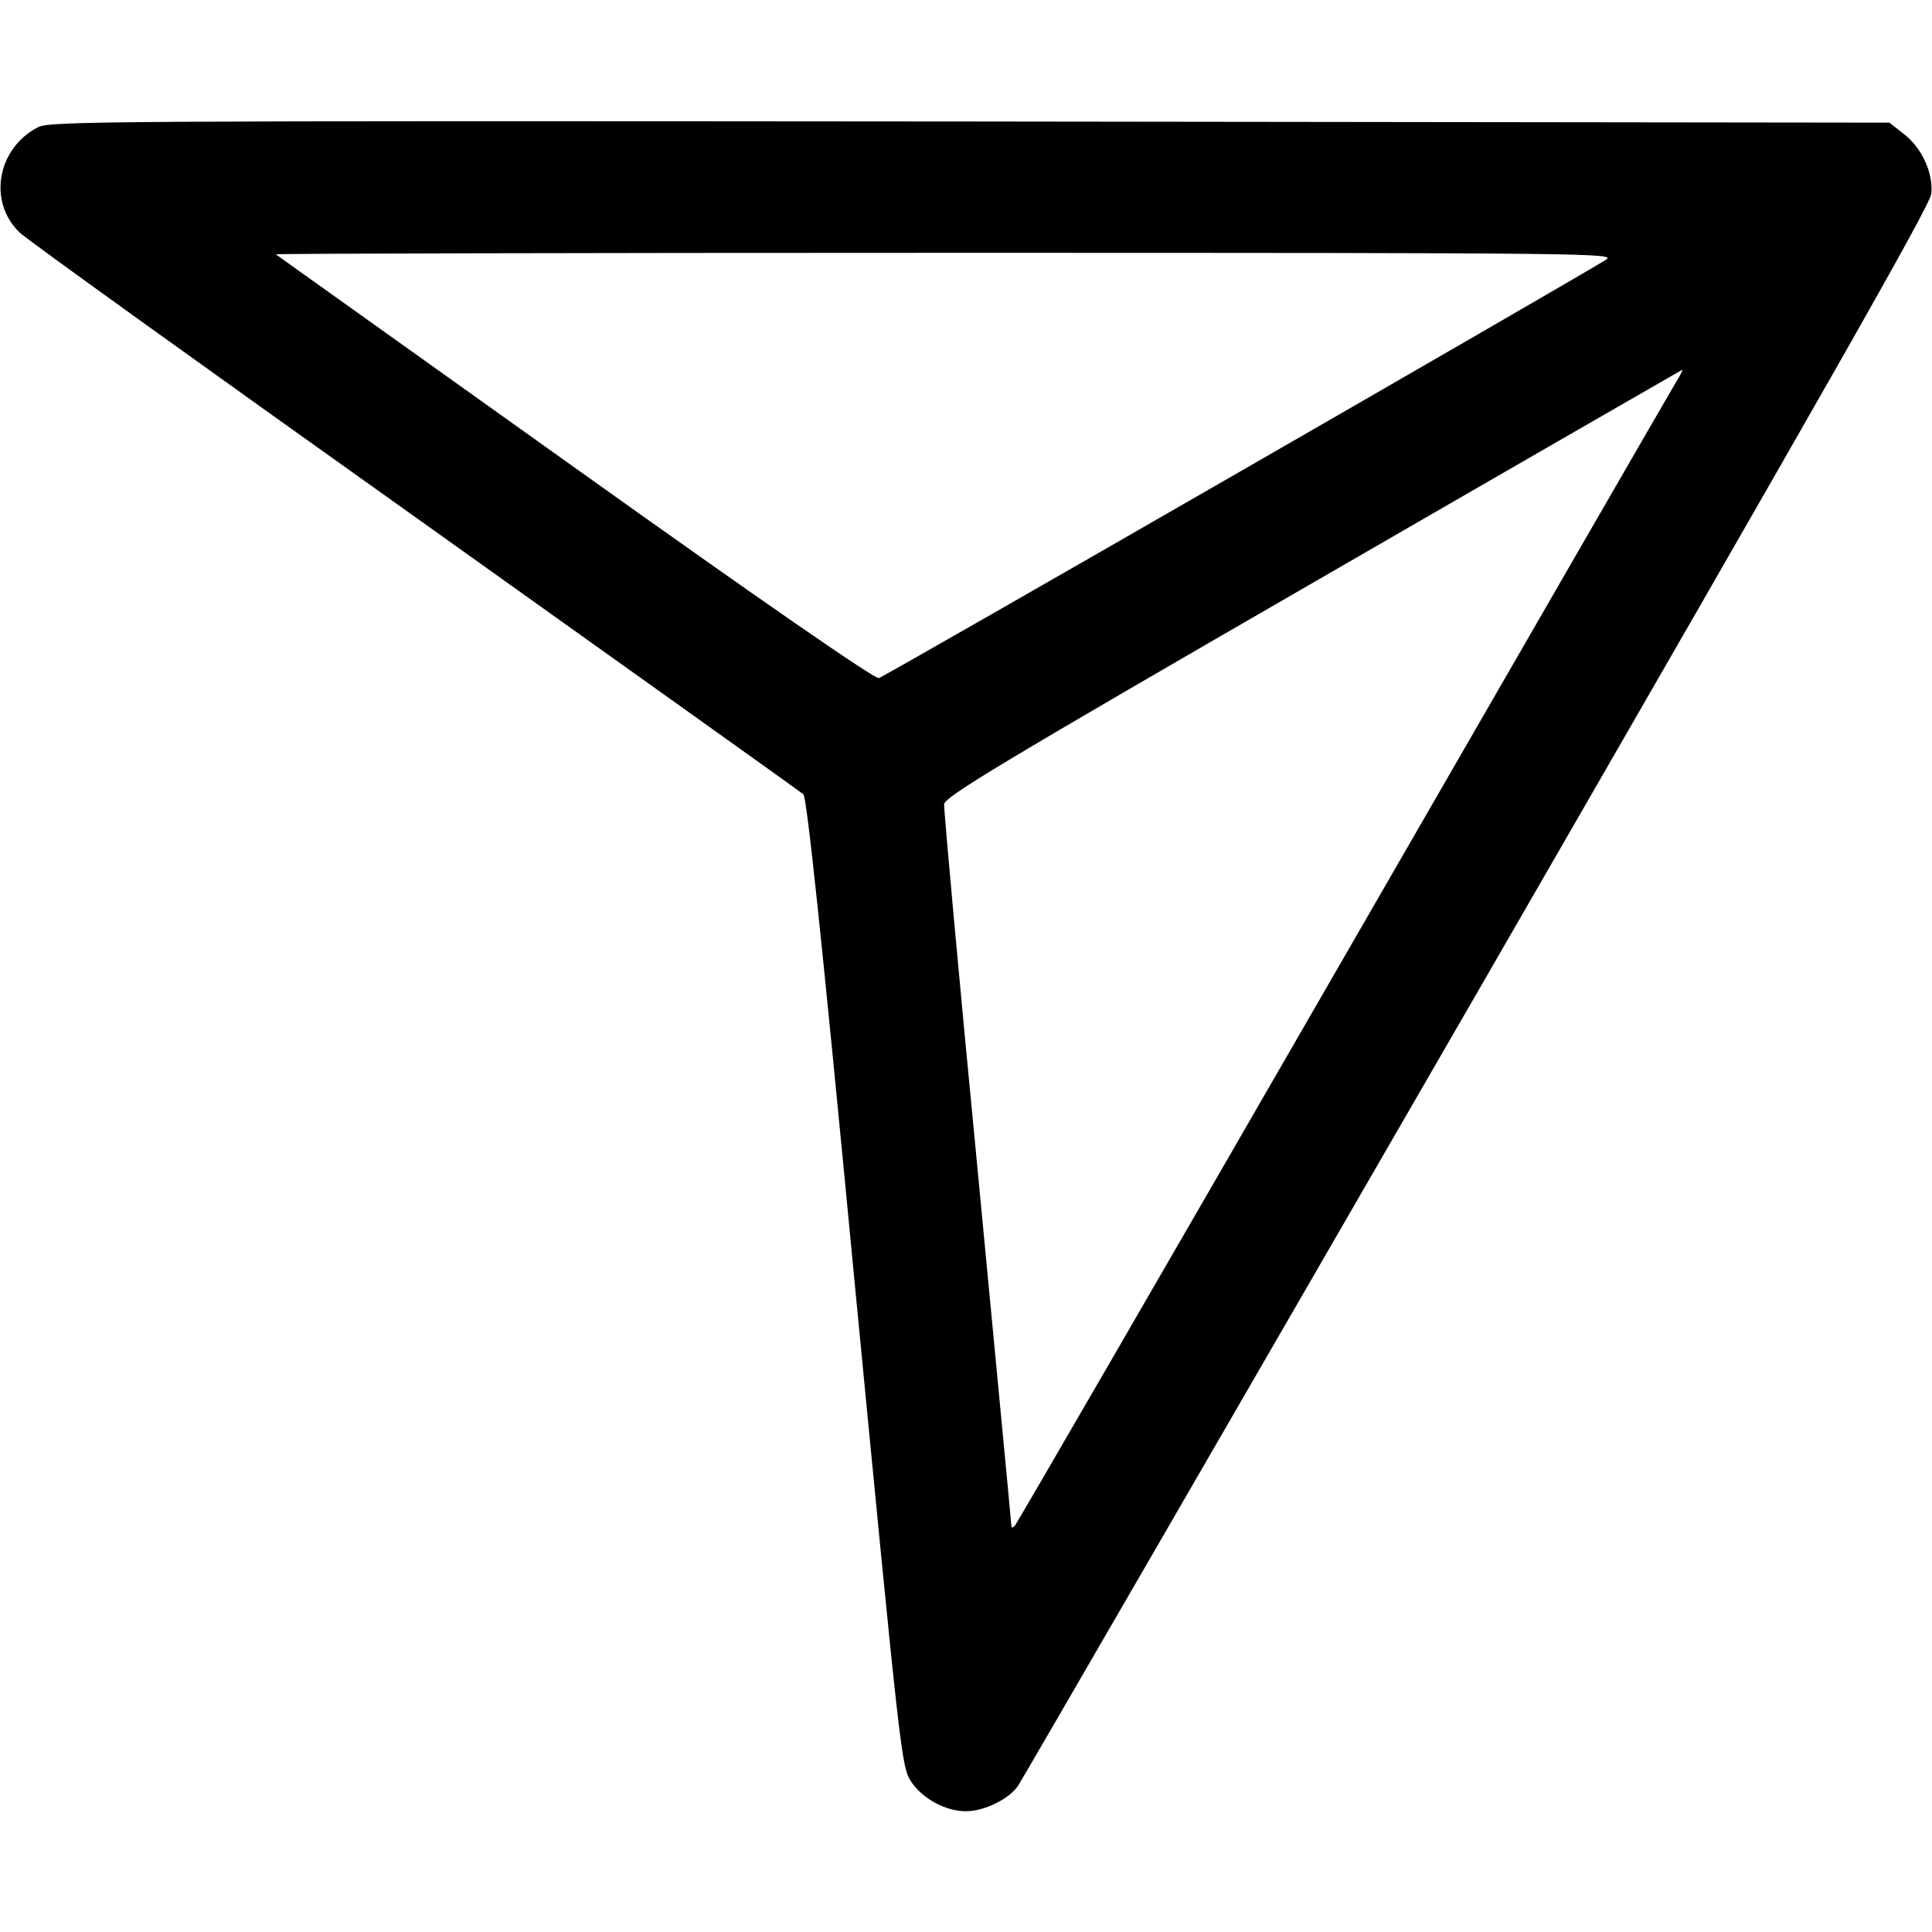 <?xml version="1.0" standalone="no"?>
<!DOCTYPE svg PUBLIC "-//W3C//DTD SVG 20010904//EN"
 "http://www.w3.org/TR/2001/REC-SVG-20010904/DTD/svg10.dtd">
<svg version="1.0" xmlns="http://www.w3.org/2000/svg"
 width="512pt" height="512pt" viewBox="0 0 512 512"
 preserveAspectRatio="xMidYMid meet">

<g transform="translate(0,512) scale(0.1,-0.1)"
fill="#000000" stroke="none">
<path d="M101 4783 c-109 -56 -134 -199 -48 -280 17 -17 489 -356 1047 -753
558 -398 1021 -728 1029 -735 9 -9 47 -361 136 -1295 123 -1273 124 -1282 150
-1322 30 -45 91 -78 145 -78 48 0 113 32 137 66 11 16 559 963 1218 2104 926
1605 1199 2084 1203 2116 6 55 -25 123 -74 160 l-37 29 -2436 3 c-2304 2
-2438 1 -2470 -15z m4154 -352 c-85 -53 -1912 -1105 -1926 -1108 -11 -3 -316
208 -805 557 -434 310 -791 564 -793 566 -2 2 796 4 1775 4 1745 0 1778 -1
1749 -19z m187 -323 c-11 -18 -408 -706 -882 -1528 -474 -822 -866 -1499 -871
-1504 -6 -6 -9 -5 -9 3 0 6 -41 434 -90 949 -50 515 -89 948 -88 961 3 20 150
109 978 587 536 310 976 563 978 564 2 0 -5 -15 -16 -32z"/>
</g>
</svg>
